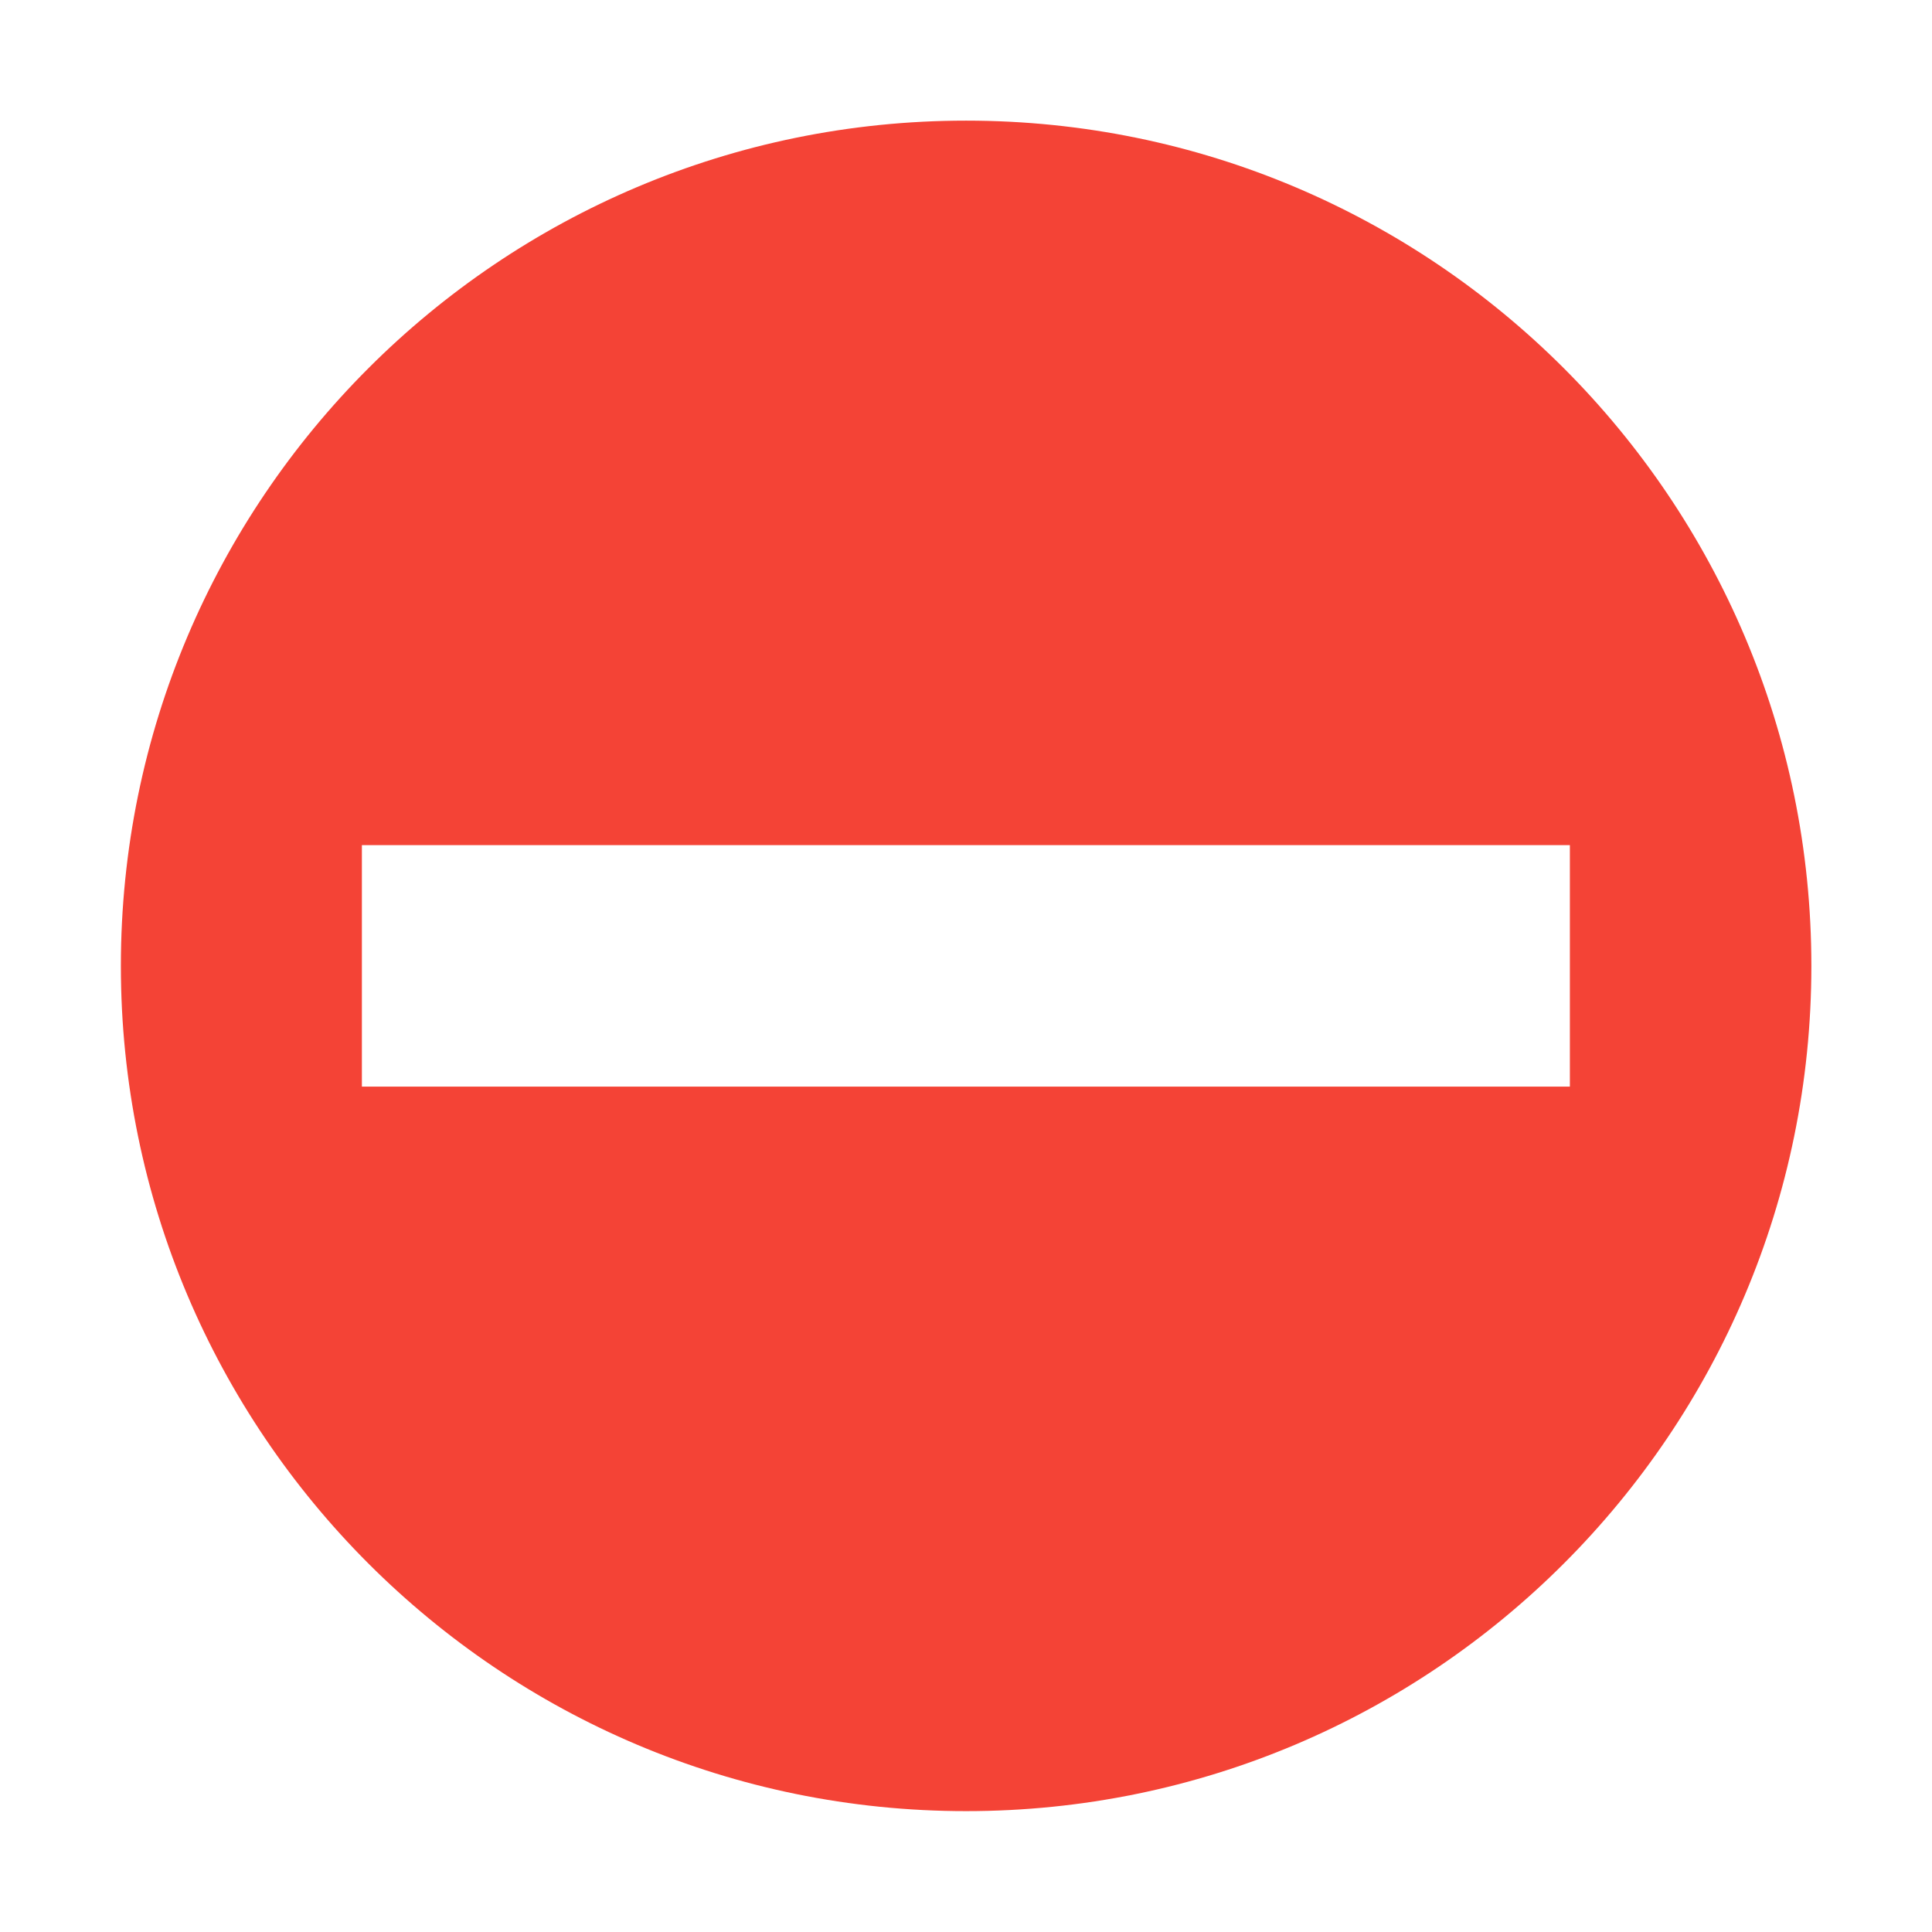 <svg xmlns="http://www.w3.org/2000/svg" width="16" height="16">
    <path class="error" d="m 320.001,-367.004 c 0,-3.866 -3.134,-7 -7,-7 -3.866,0 -7,3.134 -7,7 0,3.866 3.134,7 7,7 3.866,0 7,-3.134 7,-7 z m -2,-1 v 2 h -10.004 v -2 z" fill="#f44336" transform="translate(-305 375.003)"/>
</svg>
